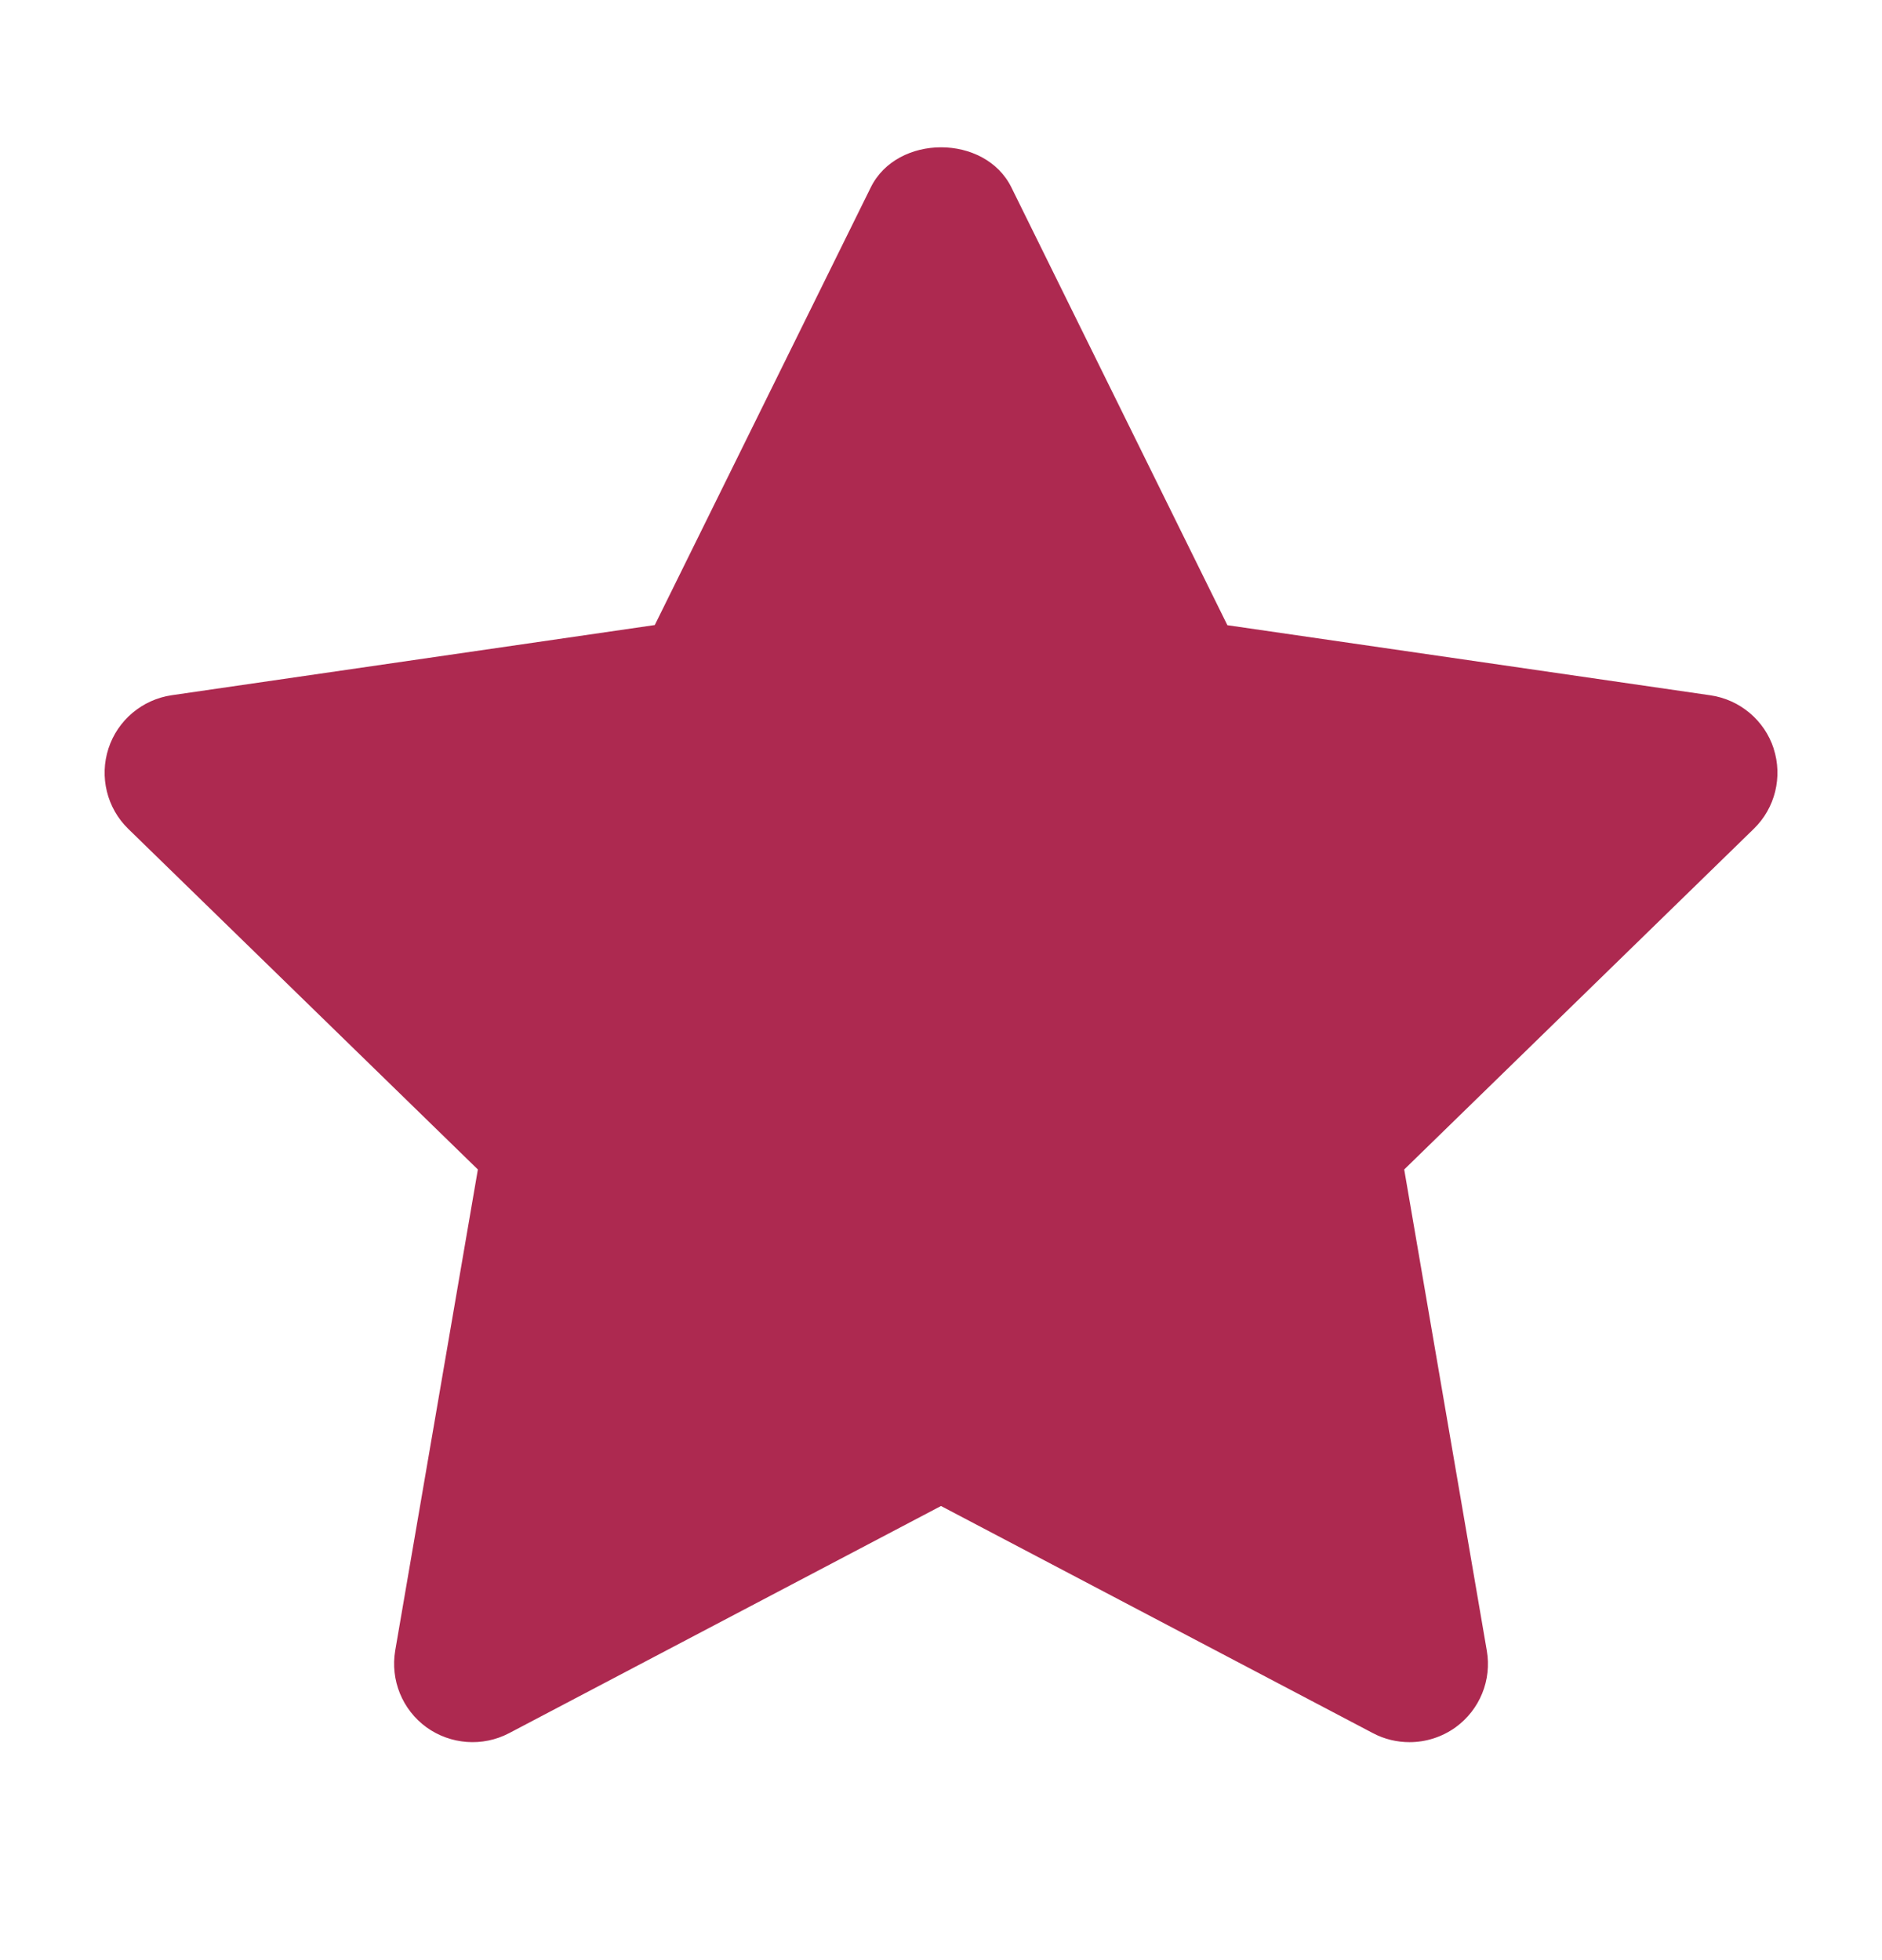 <svg width="24" height="25" viewBox="0 0 24 25" fill="none" xmlns="http://www.w3.org/2000/svg">
<path d="M22.619 9.548C22.502 9.187 22.188 8.923 21.812 8.868L15.652 7.974L12.898 2.391C12.562 1.708 11.44 1.708 11.104 2.391L8.35 7.972L2.19 8.867C1.814 8.922 1.5 9.186 1.383 9.547C1.266 9.908 1.363 10.307 1.636 10.572L6.094 14.916L5.04 21.051C4.976 21.427 5.13 21.806 5.438 22.03C5.746 22.252 6.155 22.282 6.491 22.106L12 19.208L17.51 22.106C17.656 22.183 17.815 22.22 17.975 22.22C18.182 22.22 18.388 22.156 18.563 22.03C18.871 21.806 19.026 21.427 18.96 21.051L17.907 14.916L22.364 10.572C22.638 10.307 22.735 9.908 22.618 9.547L22.619 9.548Z" fill="#AD2950"/>
</svg>
